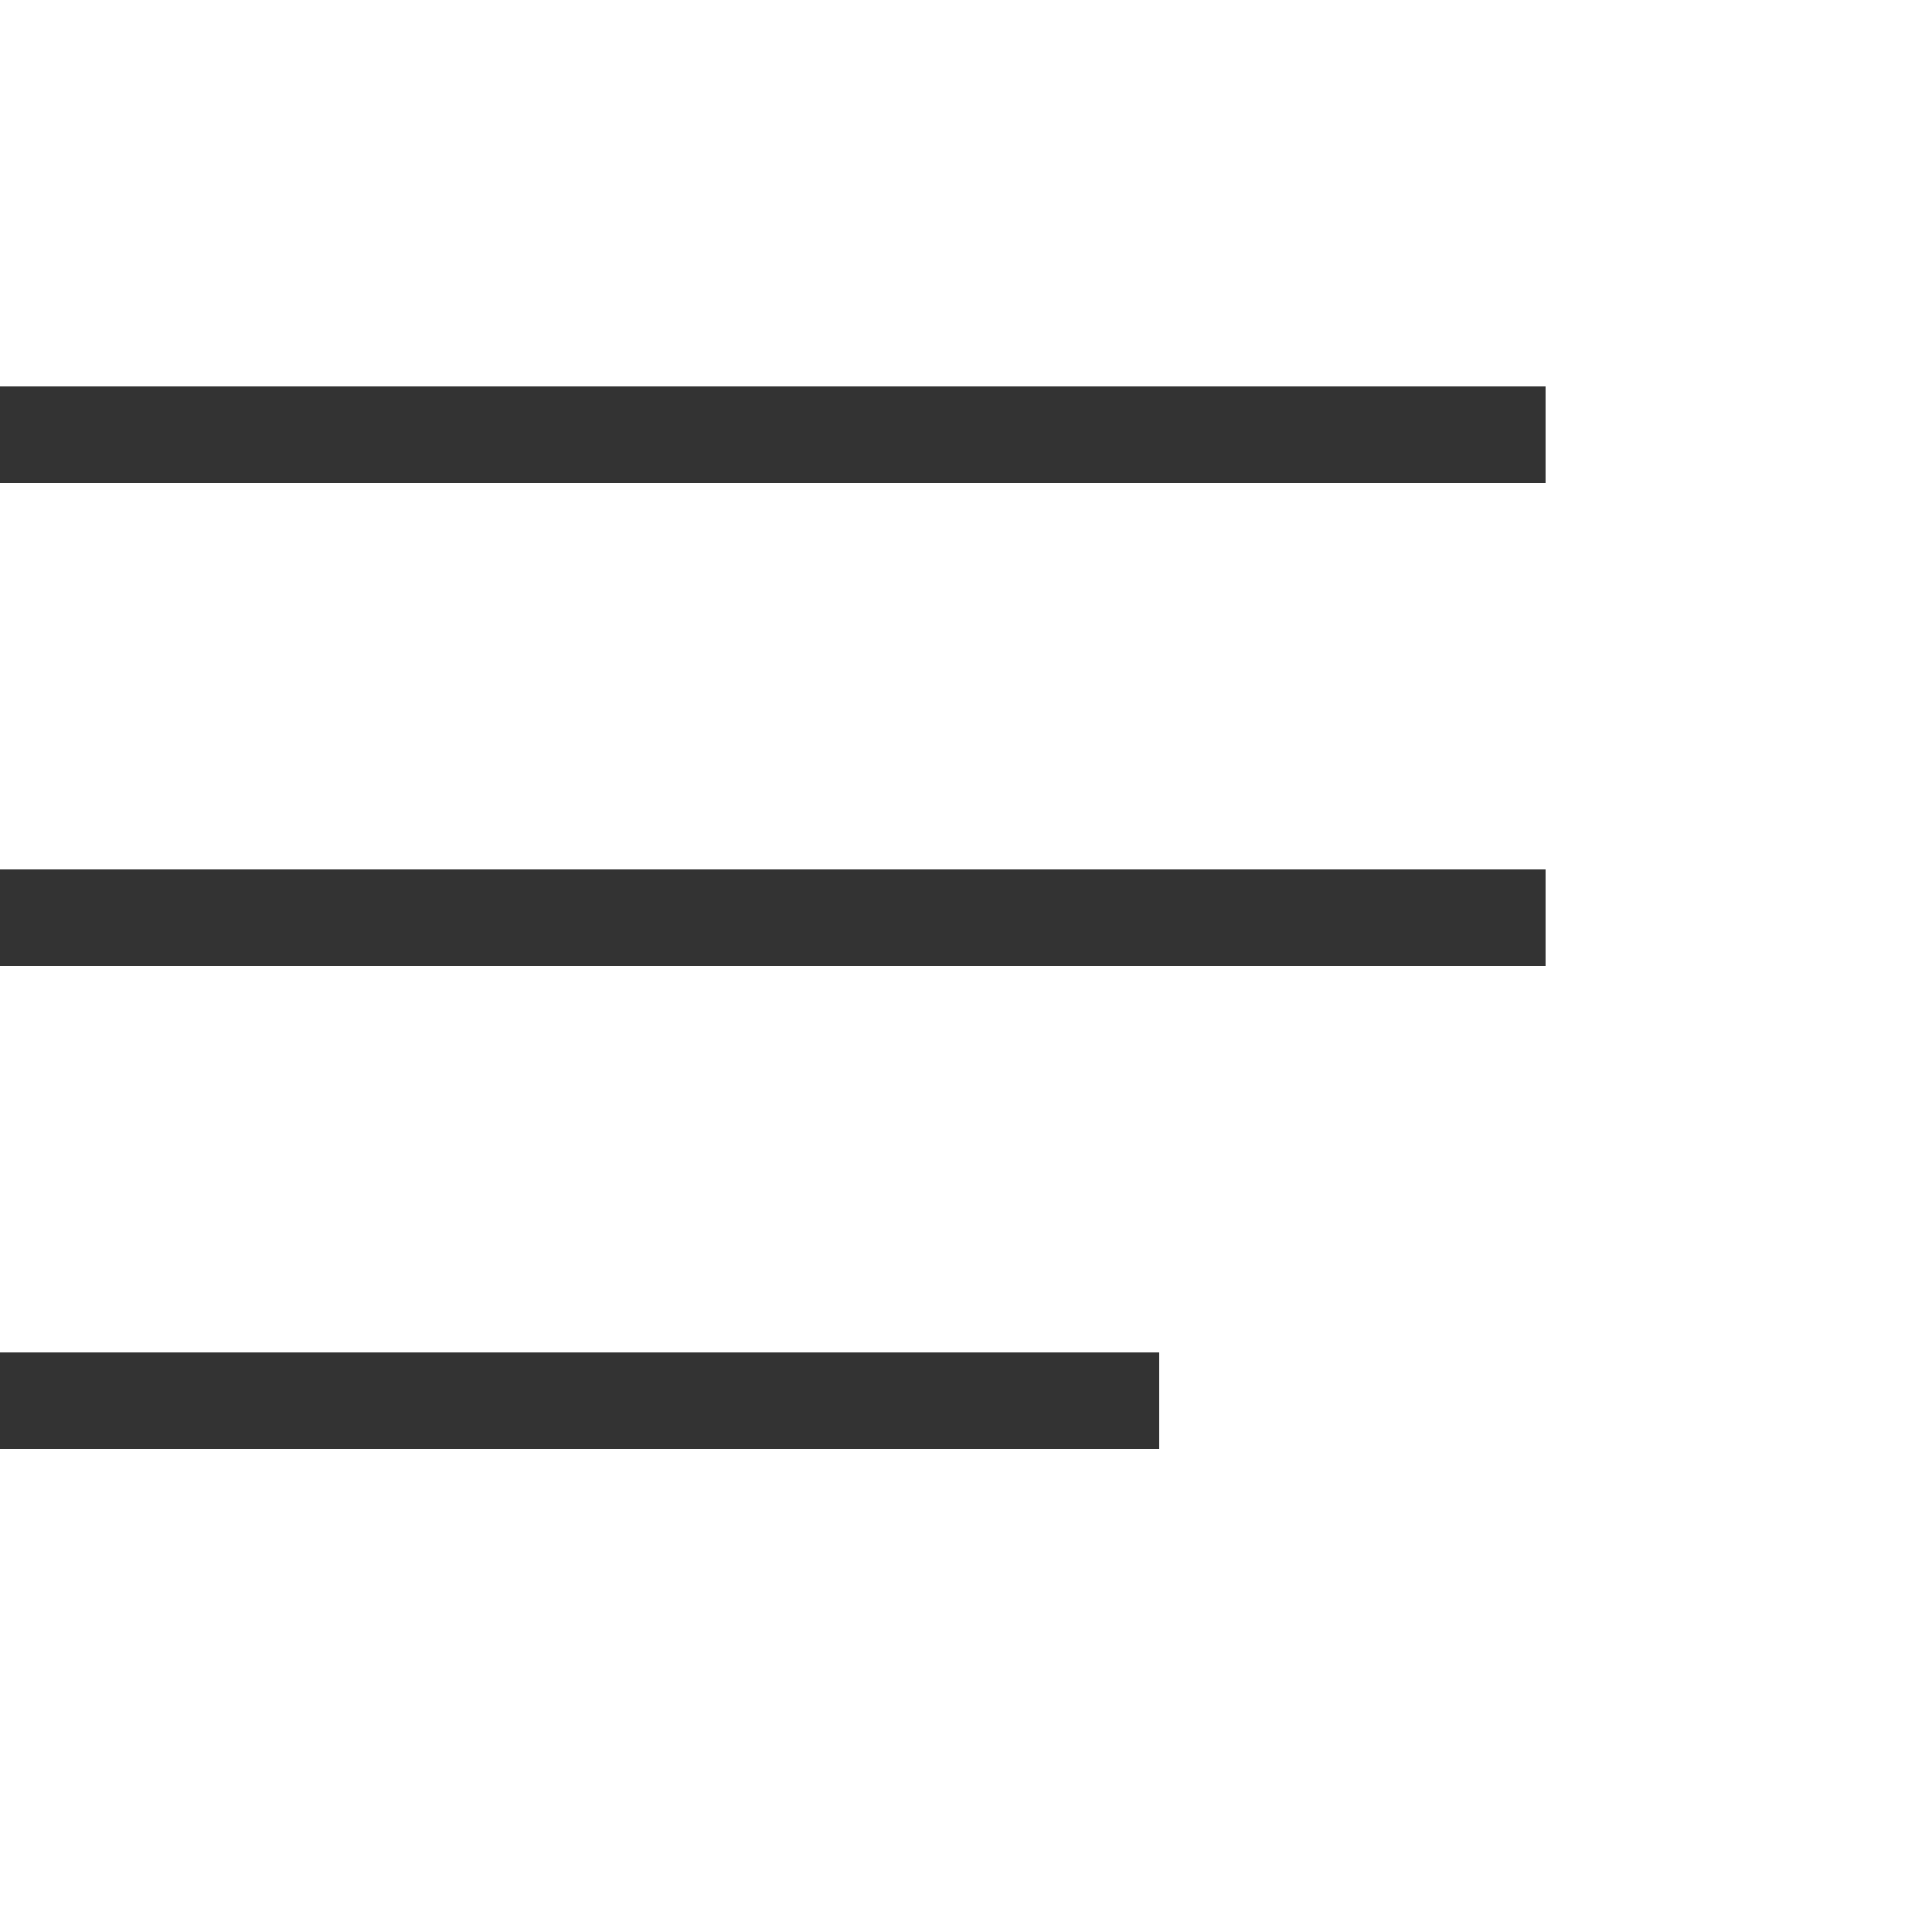 <?xml version="1.0" encoding="UTF-8"?>
<svg width="20px" height="20px" viewBox="0 0 20 20" version="1.1" xmlns="http://www.w3.org/2000/svg" xmlns:xlink="http://www.w3.org/1999/xlink">
    <!-- Generator: Sketch 39.1 (31720) - http://www.bohemiancoding.com/sketch -->
    <title>menu</title>
    <desc>Created with Sketch.</desc>
    <defs></defs>
    <g id="Page-3" stroke="none" stroke-width="1" fill="none" fill-rule="evenodd" opacity="0.8">
        <g id="Icons" transform="translate(-17, -16)" fill="#000000">
            <path d="M17,20 L33,20 L33,31 L17,31 L17,20 Z M29,26 L33,26 L33,31 L29,31 L29,26 Z M29,21 L33,21 L33,25 L29,25 L29,21 Z M17,21 L29,21 L29,25 L17,25 L17,21 Z M17,26 L29,26 L29,30 L17,30 L17,26 Z" id="Combined-Shape"></path>
        </g>
    </g>
</svg>